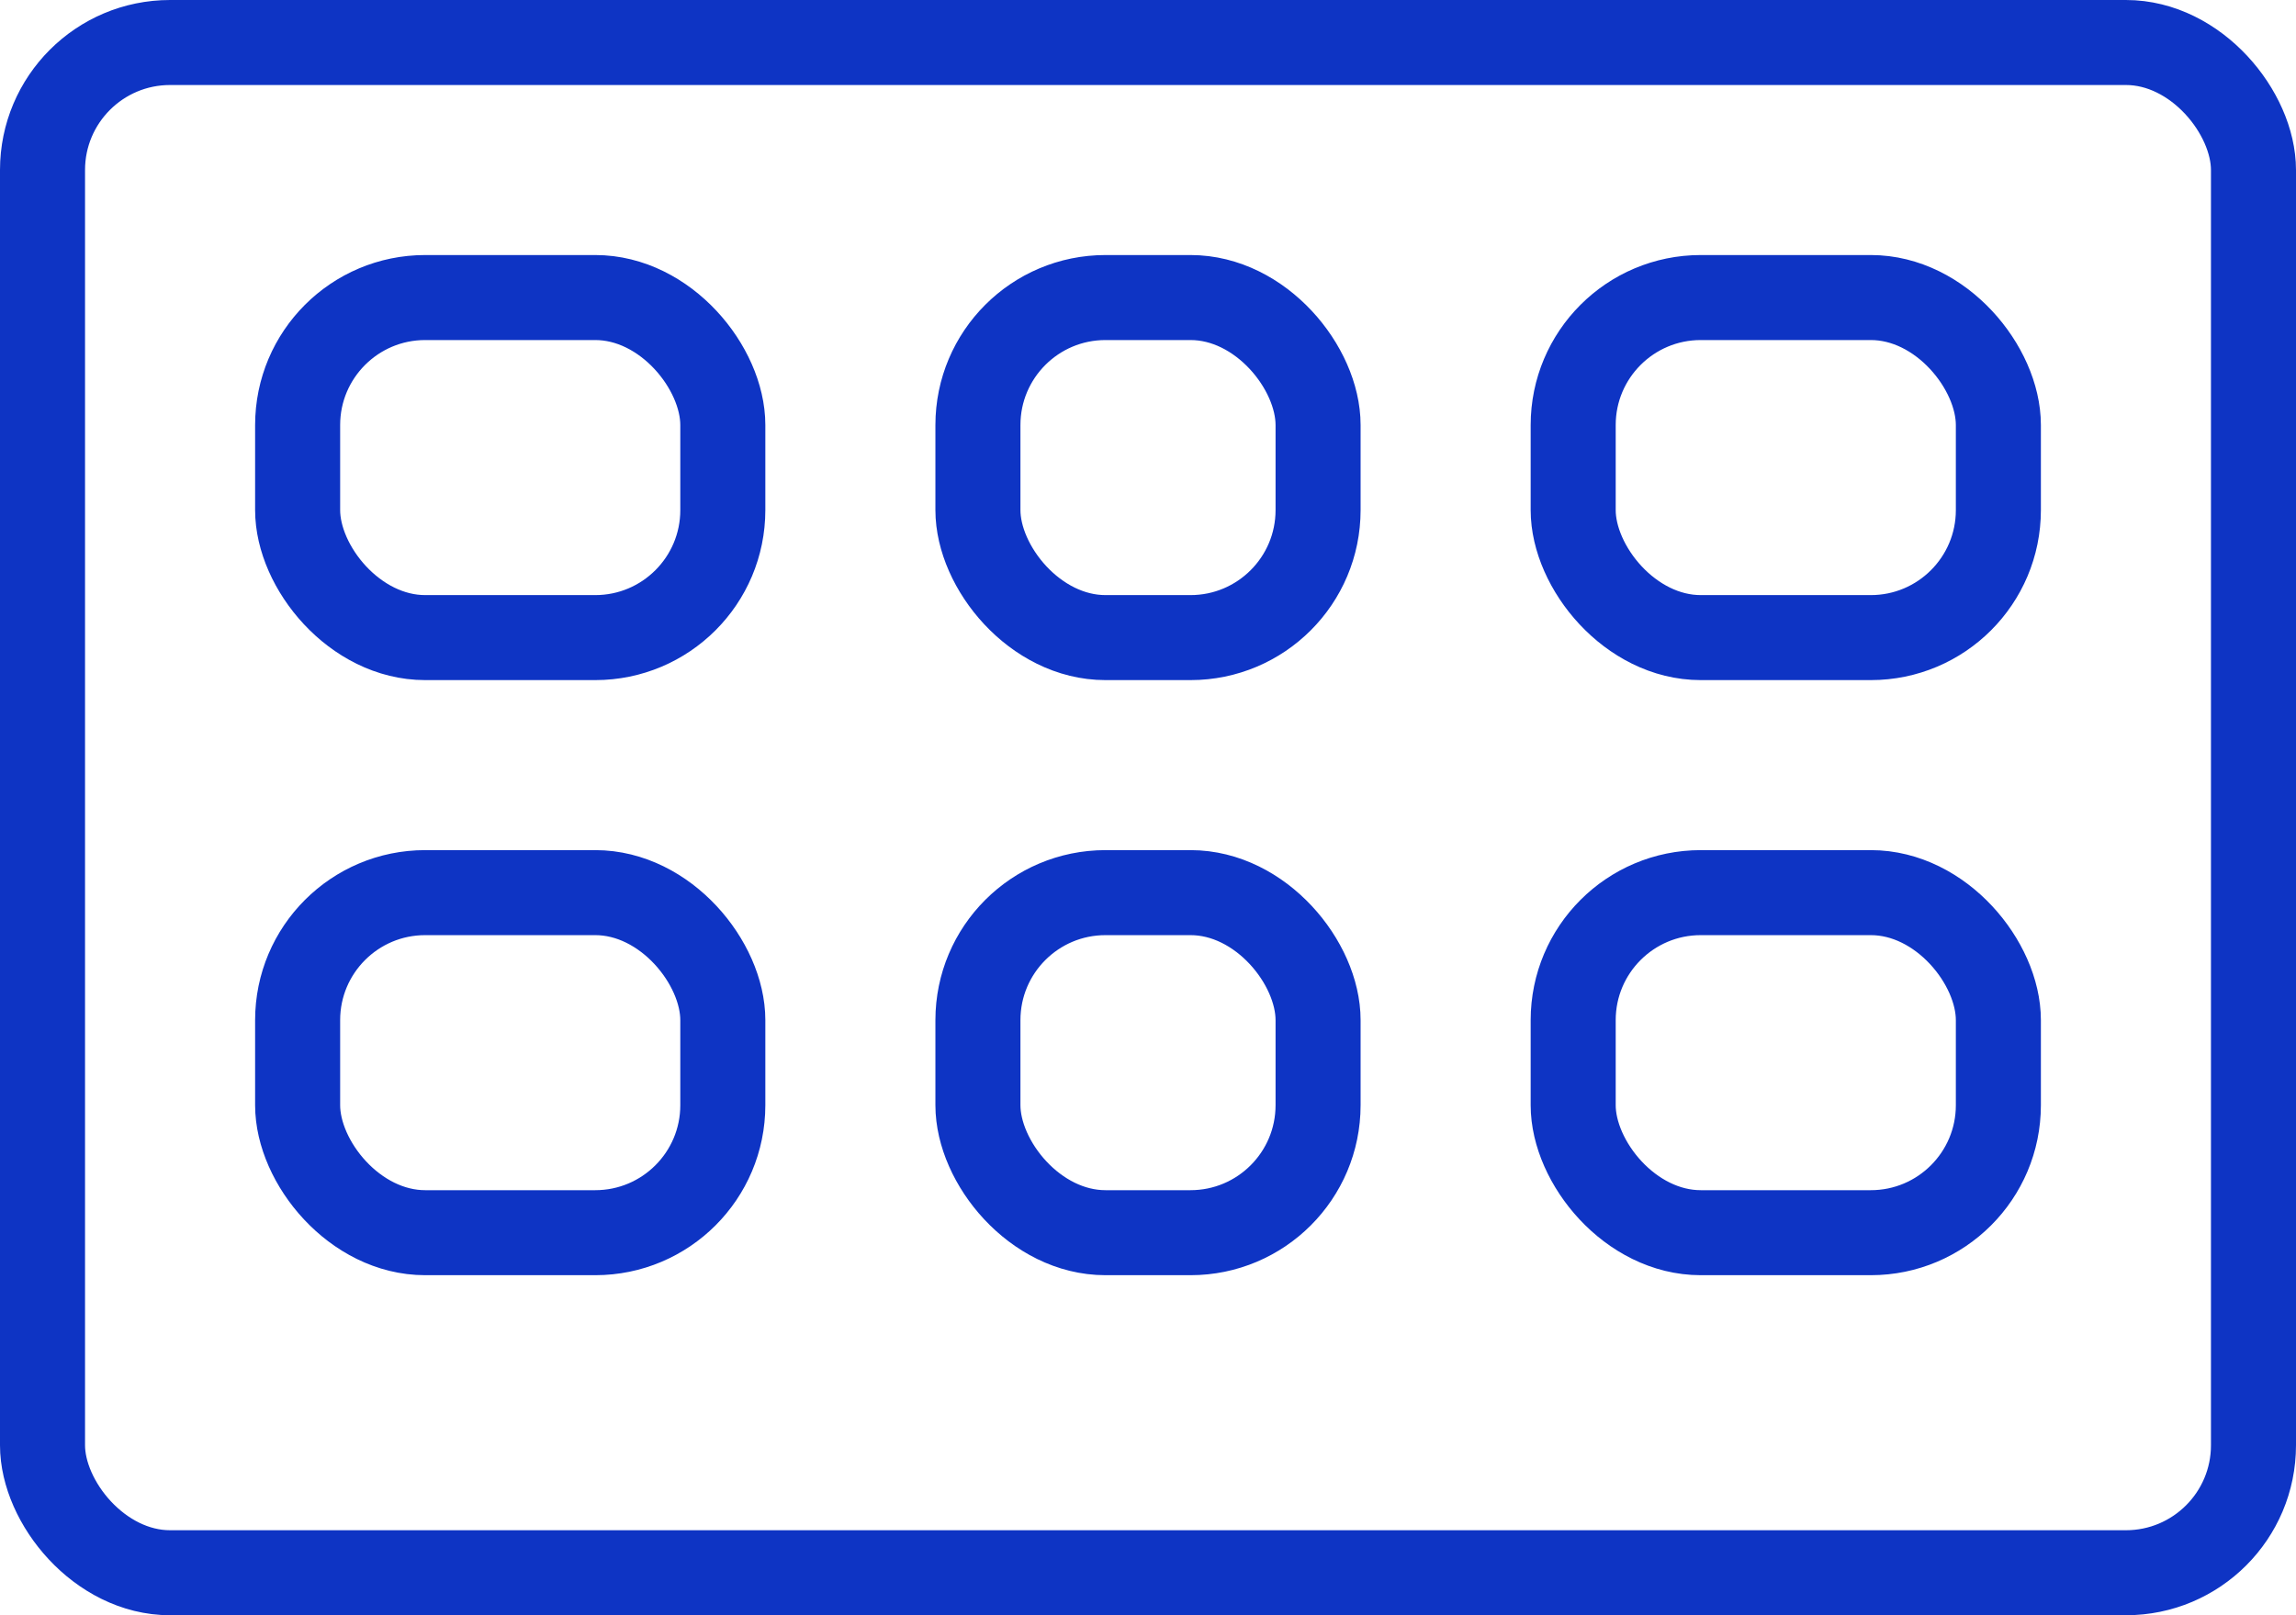 <svg xmlns="http://www.w3.org/2000/svg" width="27" height="19" viewBox="0 0 27 19">
  <g id="Group_5592" data-name="Group 5592" transform="translate(-708 -5272)">
    <g id="Group_3238" data-name="Group 3238" transform="translate(339 -112)">
      <g id="Rectangle_296" data-name="Rectangle 296" transform="translate(369 5384)" fill="none" stroke="#0e34c4" stroke-width="1">
        <rect width="27" height="19" rx="2" stroke="none"/>
        <rect x="0.5" y="0.5" width="26" height="18" rx="1.5" fill="none"/>
      </g>
      <g id="Rectangle_944" data-name="Rectangle 944" transform="translate(372 5387)" fill="none" stroke="#0e34c4" stroke-width="1">
        <rect width="6" height="5" rx="2" stroke="none"/>
        <rect x="0.5" y="0.5" width="5" height="4" rx="1.5" fill="none"/>
      </g>
      <g id="Rectangle_949" data-name="Rectangle 949" transform="translate(372 5394)" fill="none" stroke="#0e34c4" stroke-width="1">
        <rect width="6" height="5" rx="2" stroke="none"/>
        <rect x="0.5" y="0.5" width="5" height="4" rx="1.5" fill="none"/>
      </g>
      <g id="Rectangle_945" data-name="Rectangle 945" transform="translate(380 5387)" fill="none" stroke="#0e34c4" stroke-width="1">
        <rect width="5" height="5" rx="2" stroke="none"/>
        <rect x="0.5" y="0.5" width="4" height="4" rx="1.5" fill="none"/>
      </g>
      <g id="Rectangle_948" data-name="Rectangle 948" transform="translate(380 5394)" fill="none" stroke="#0e34c4" stroke-width="1">
        <rect width="5" height="5" rx="2" stroke="none"/>
        <rect x="0.5" y="0.5" width="4" height="4" rx="1.5" fill="none"/>
      </g>
      <g id="Rectangle_946" data-name="Rectangle 946" transform="translate(387 5387)" fill="none" stroke="#0e34c4" stroke-width="1">
        <rect width="6" height="5" rx="2" stroke="none"/>
        <rect x="0.5" y="0.5" width="5" height="4" rx="1.5" fill="none"/>
      </g>
      <g id="Rectangle_947" data-name="Rectangle 947" transform="translate(387 5394)" fill="none" stroke="#0e34c4" stroke-width="1">
        <rect width="6" height="5" rx="2" stroke="none"/>
        <rect x="0.5" y="0.5" width="5" height="4" rx="1.5" fill="none"/>
      </g>
    </g>
  </g>
</svg>
